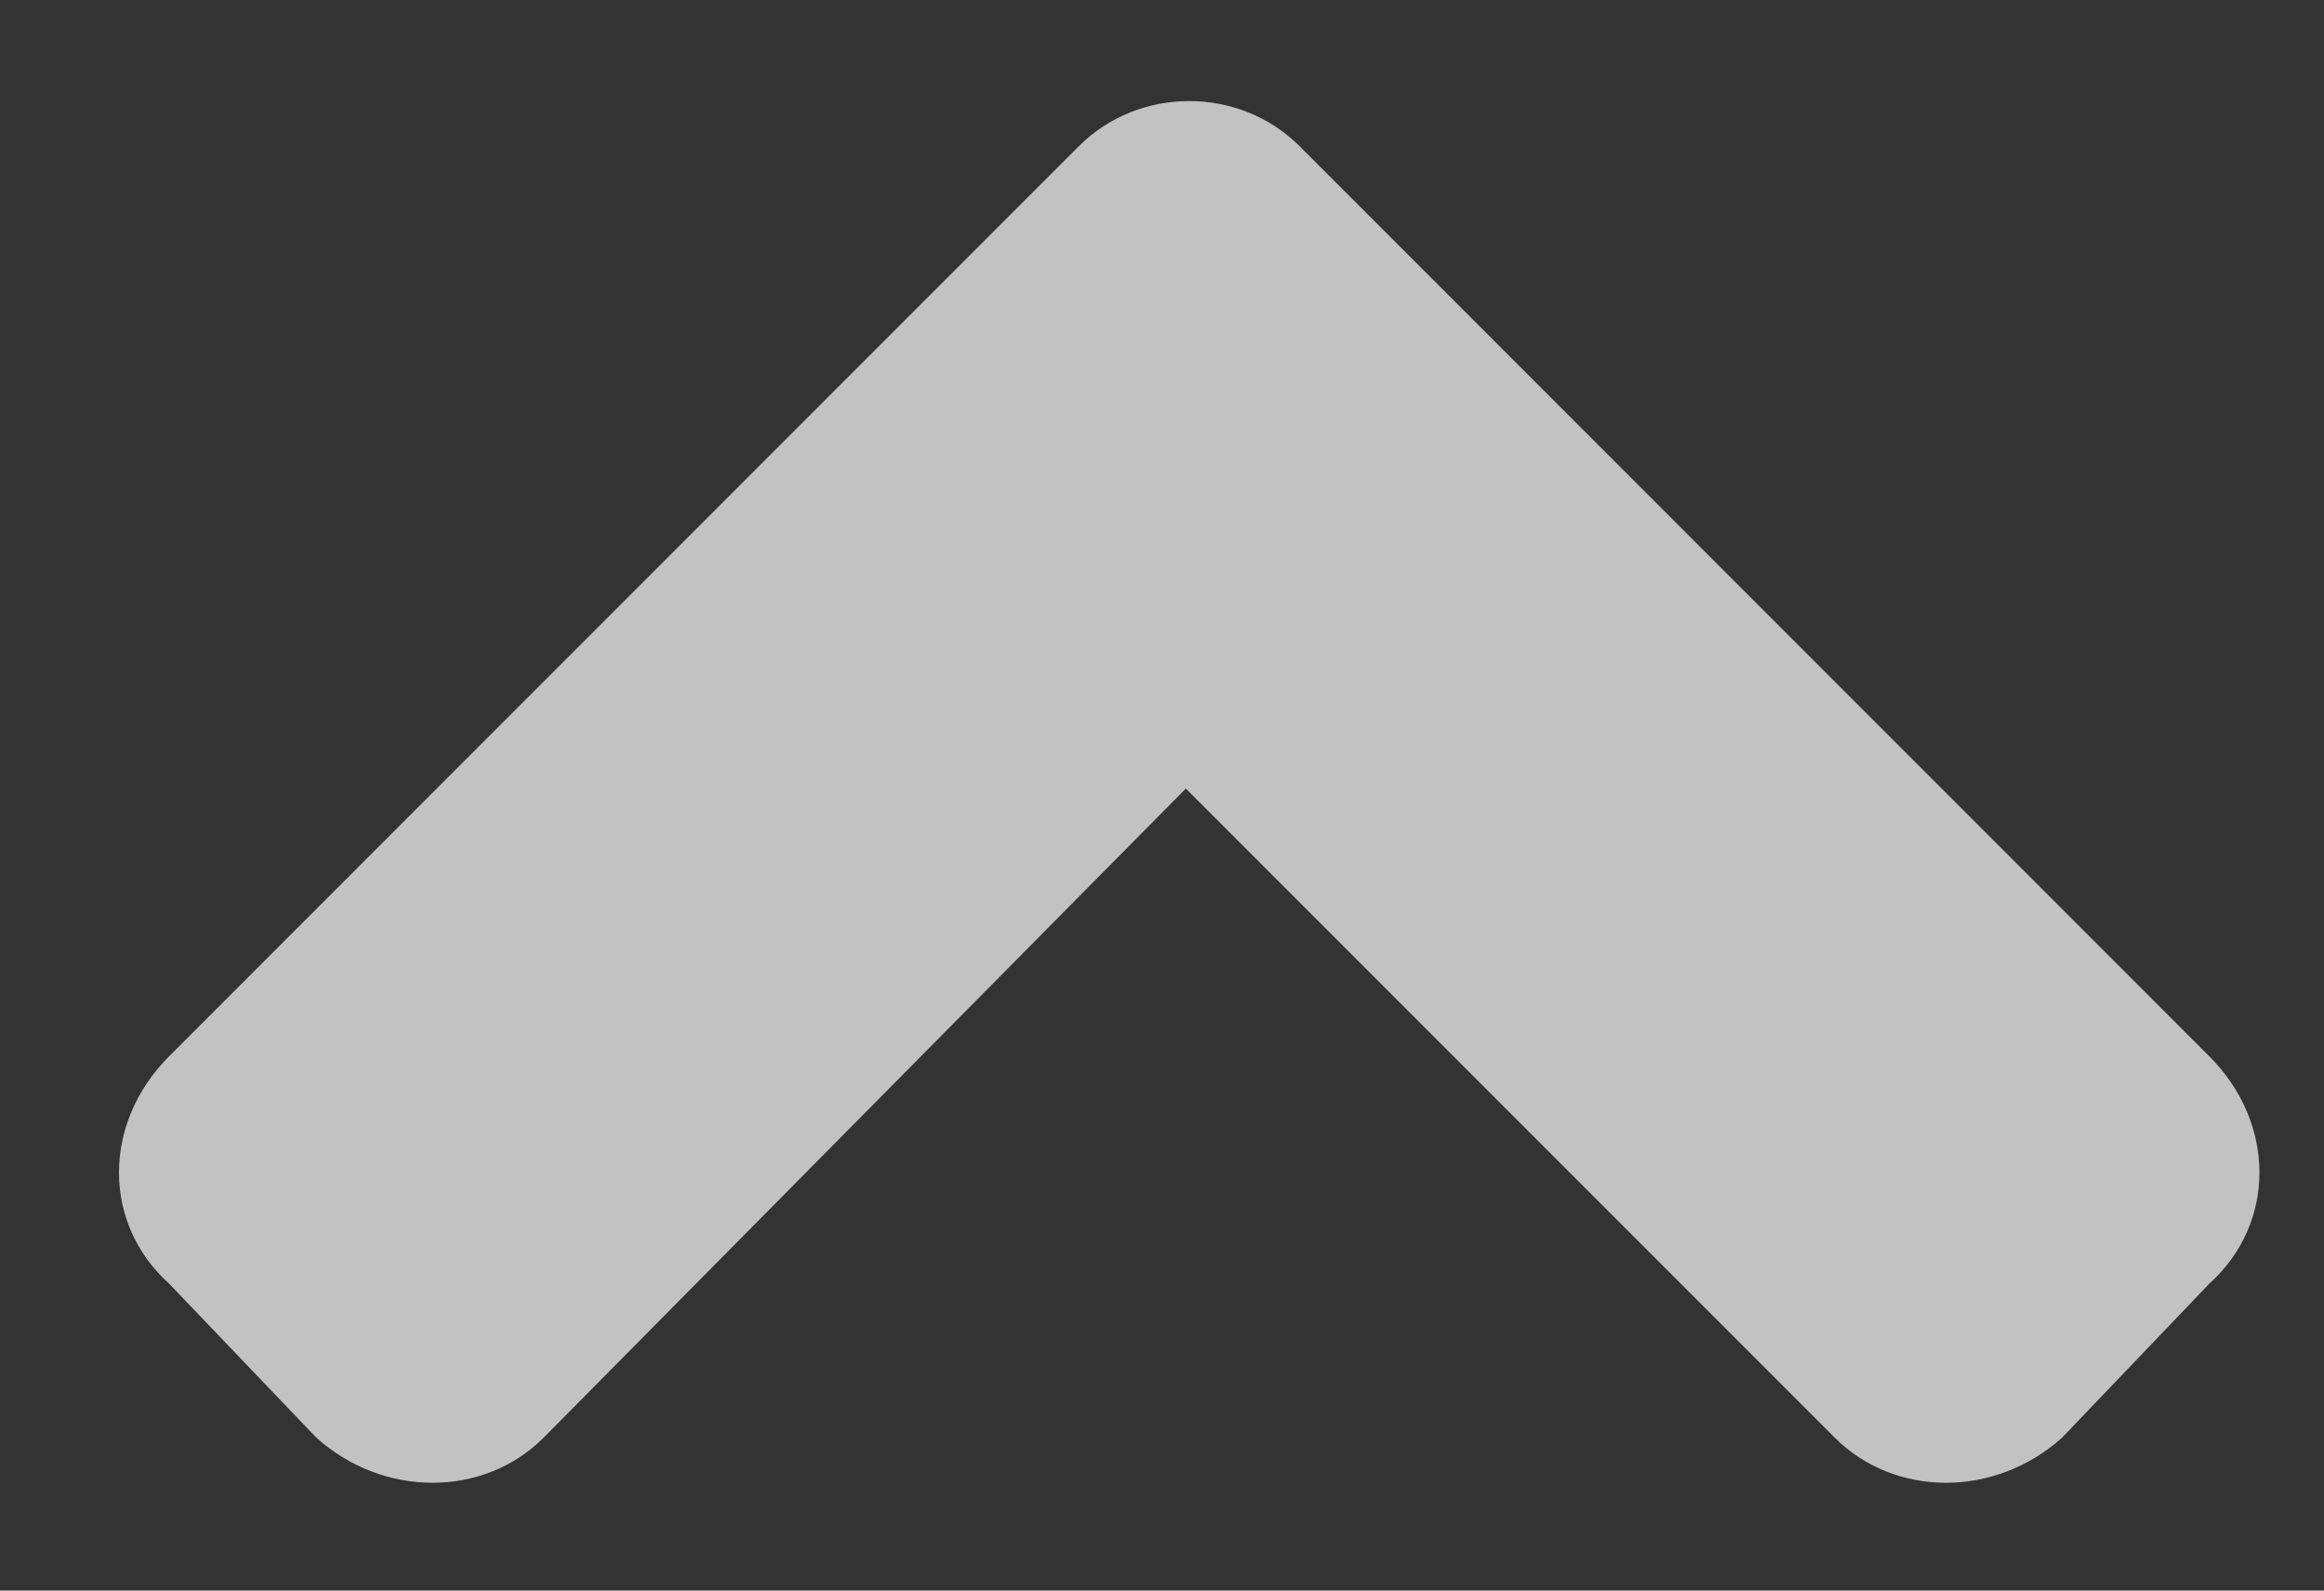 <svg width="19" height="13" viewBox="0 0 19 13" fill="none" xmlns="http://www.w3.org/2000/svg">
<rect x="0" y="0" width="19" height="13" fill="#333333" stroke="none"/>
<path opacity="0.7" d="M8.82 1.195C9.312 0.703 10.133 0.703 10.625 1.195L18.062 8.633C18.609 9.18 18.609 10 18.062 10.492L16.859 11.75C16.312 12.242 15.492 12.242 15 11.75L9.695 6.445L4.445 11.75C3.953 12.242 3.133 12.242 2.586 11.75L1.383 10.492C0.836 10 0.836 9.18 1.383 8.633L8.82 1.195Z" fill="white"/>
</svg>
